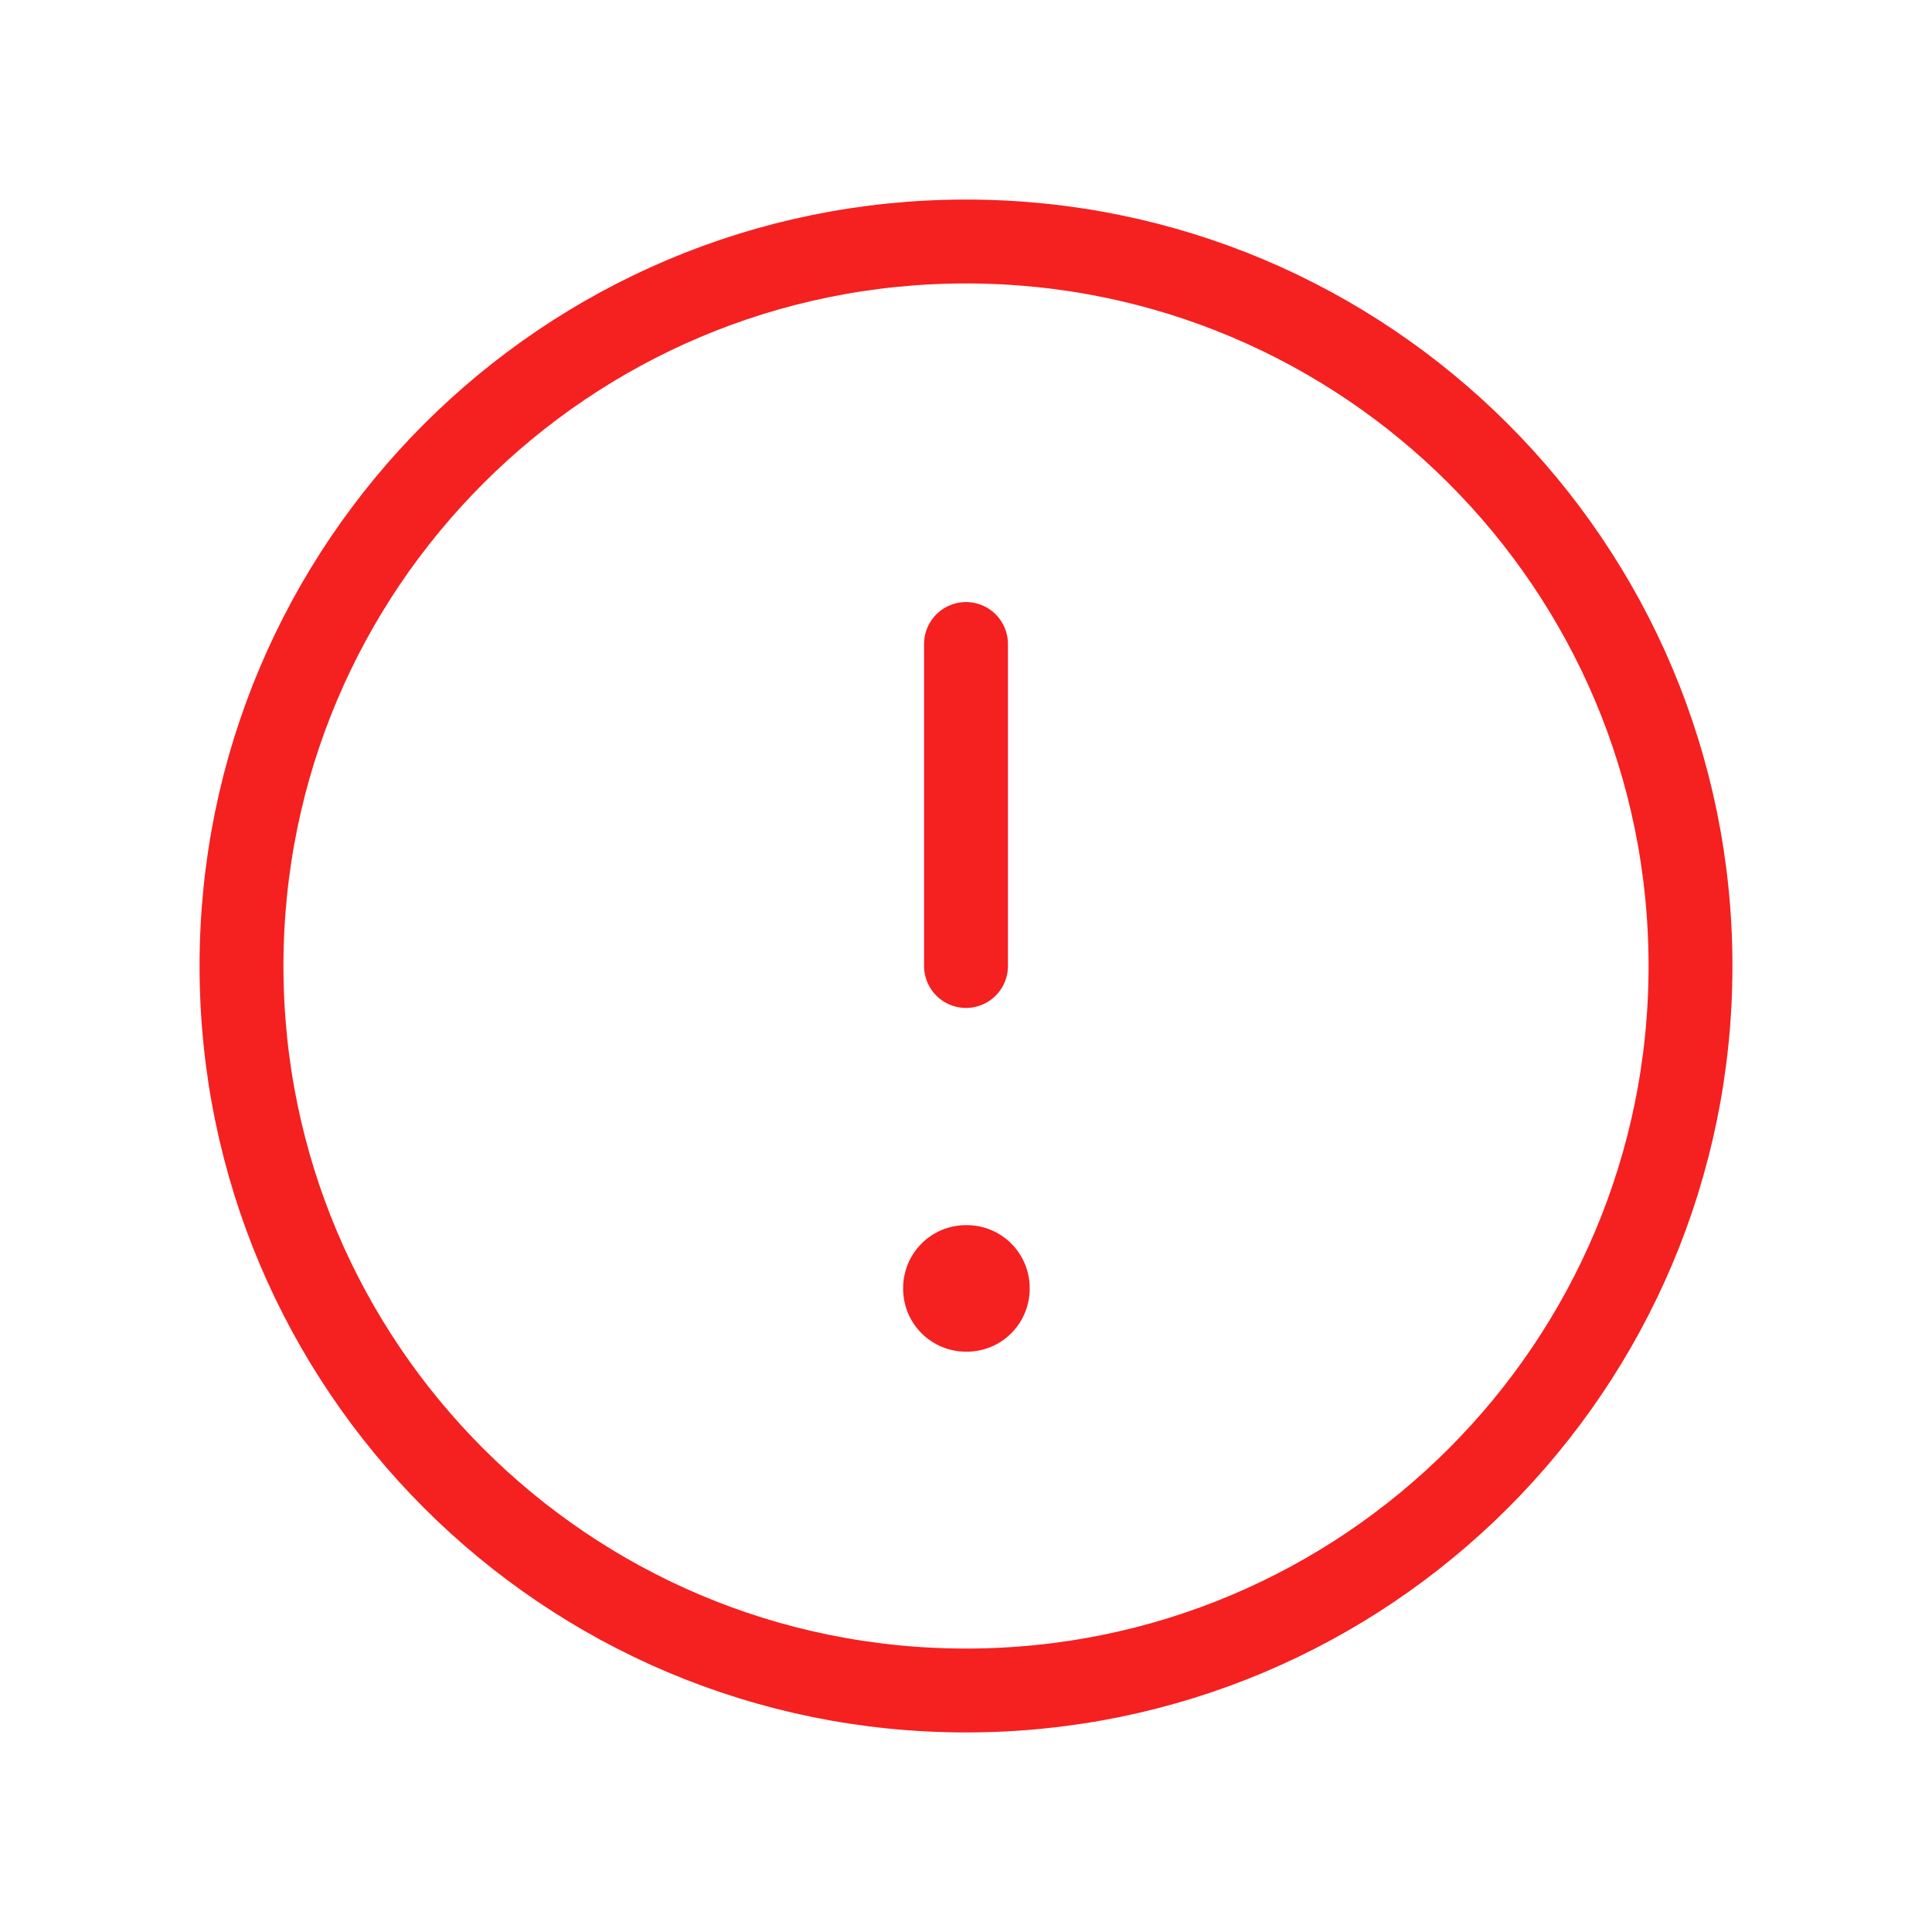 <svg width="24" height="24" viewBox="0 0 24 24" fill="none" xmlns="http://www.w3.org/2000/svg">
<path d="M12 21C16.971 21 21 16.971 21 12C21 7.029 16.971 3 12 3C7.029 3 3 7.029 3 12C3 16.971 7.029 21 12 21Z" stroke="#F52020" stroke-width="1.042" stroke-linecap="round" stroke-linejoin="round"/>
<path d="M12 16H12.01V16.01H12V16Z" stroke="#F52020" stroke-width="1.562" stroke-linejoin="round"/>
<path d="M12 12V8" stroke="#F52020" stroke-width="1.042" stroke-linecap="round" stroke-linejoin="round"/>
</svg>

